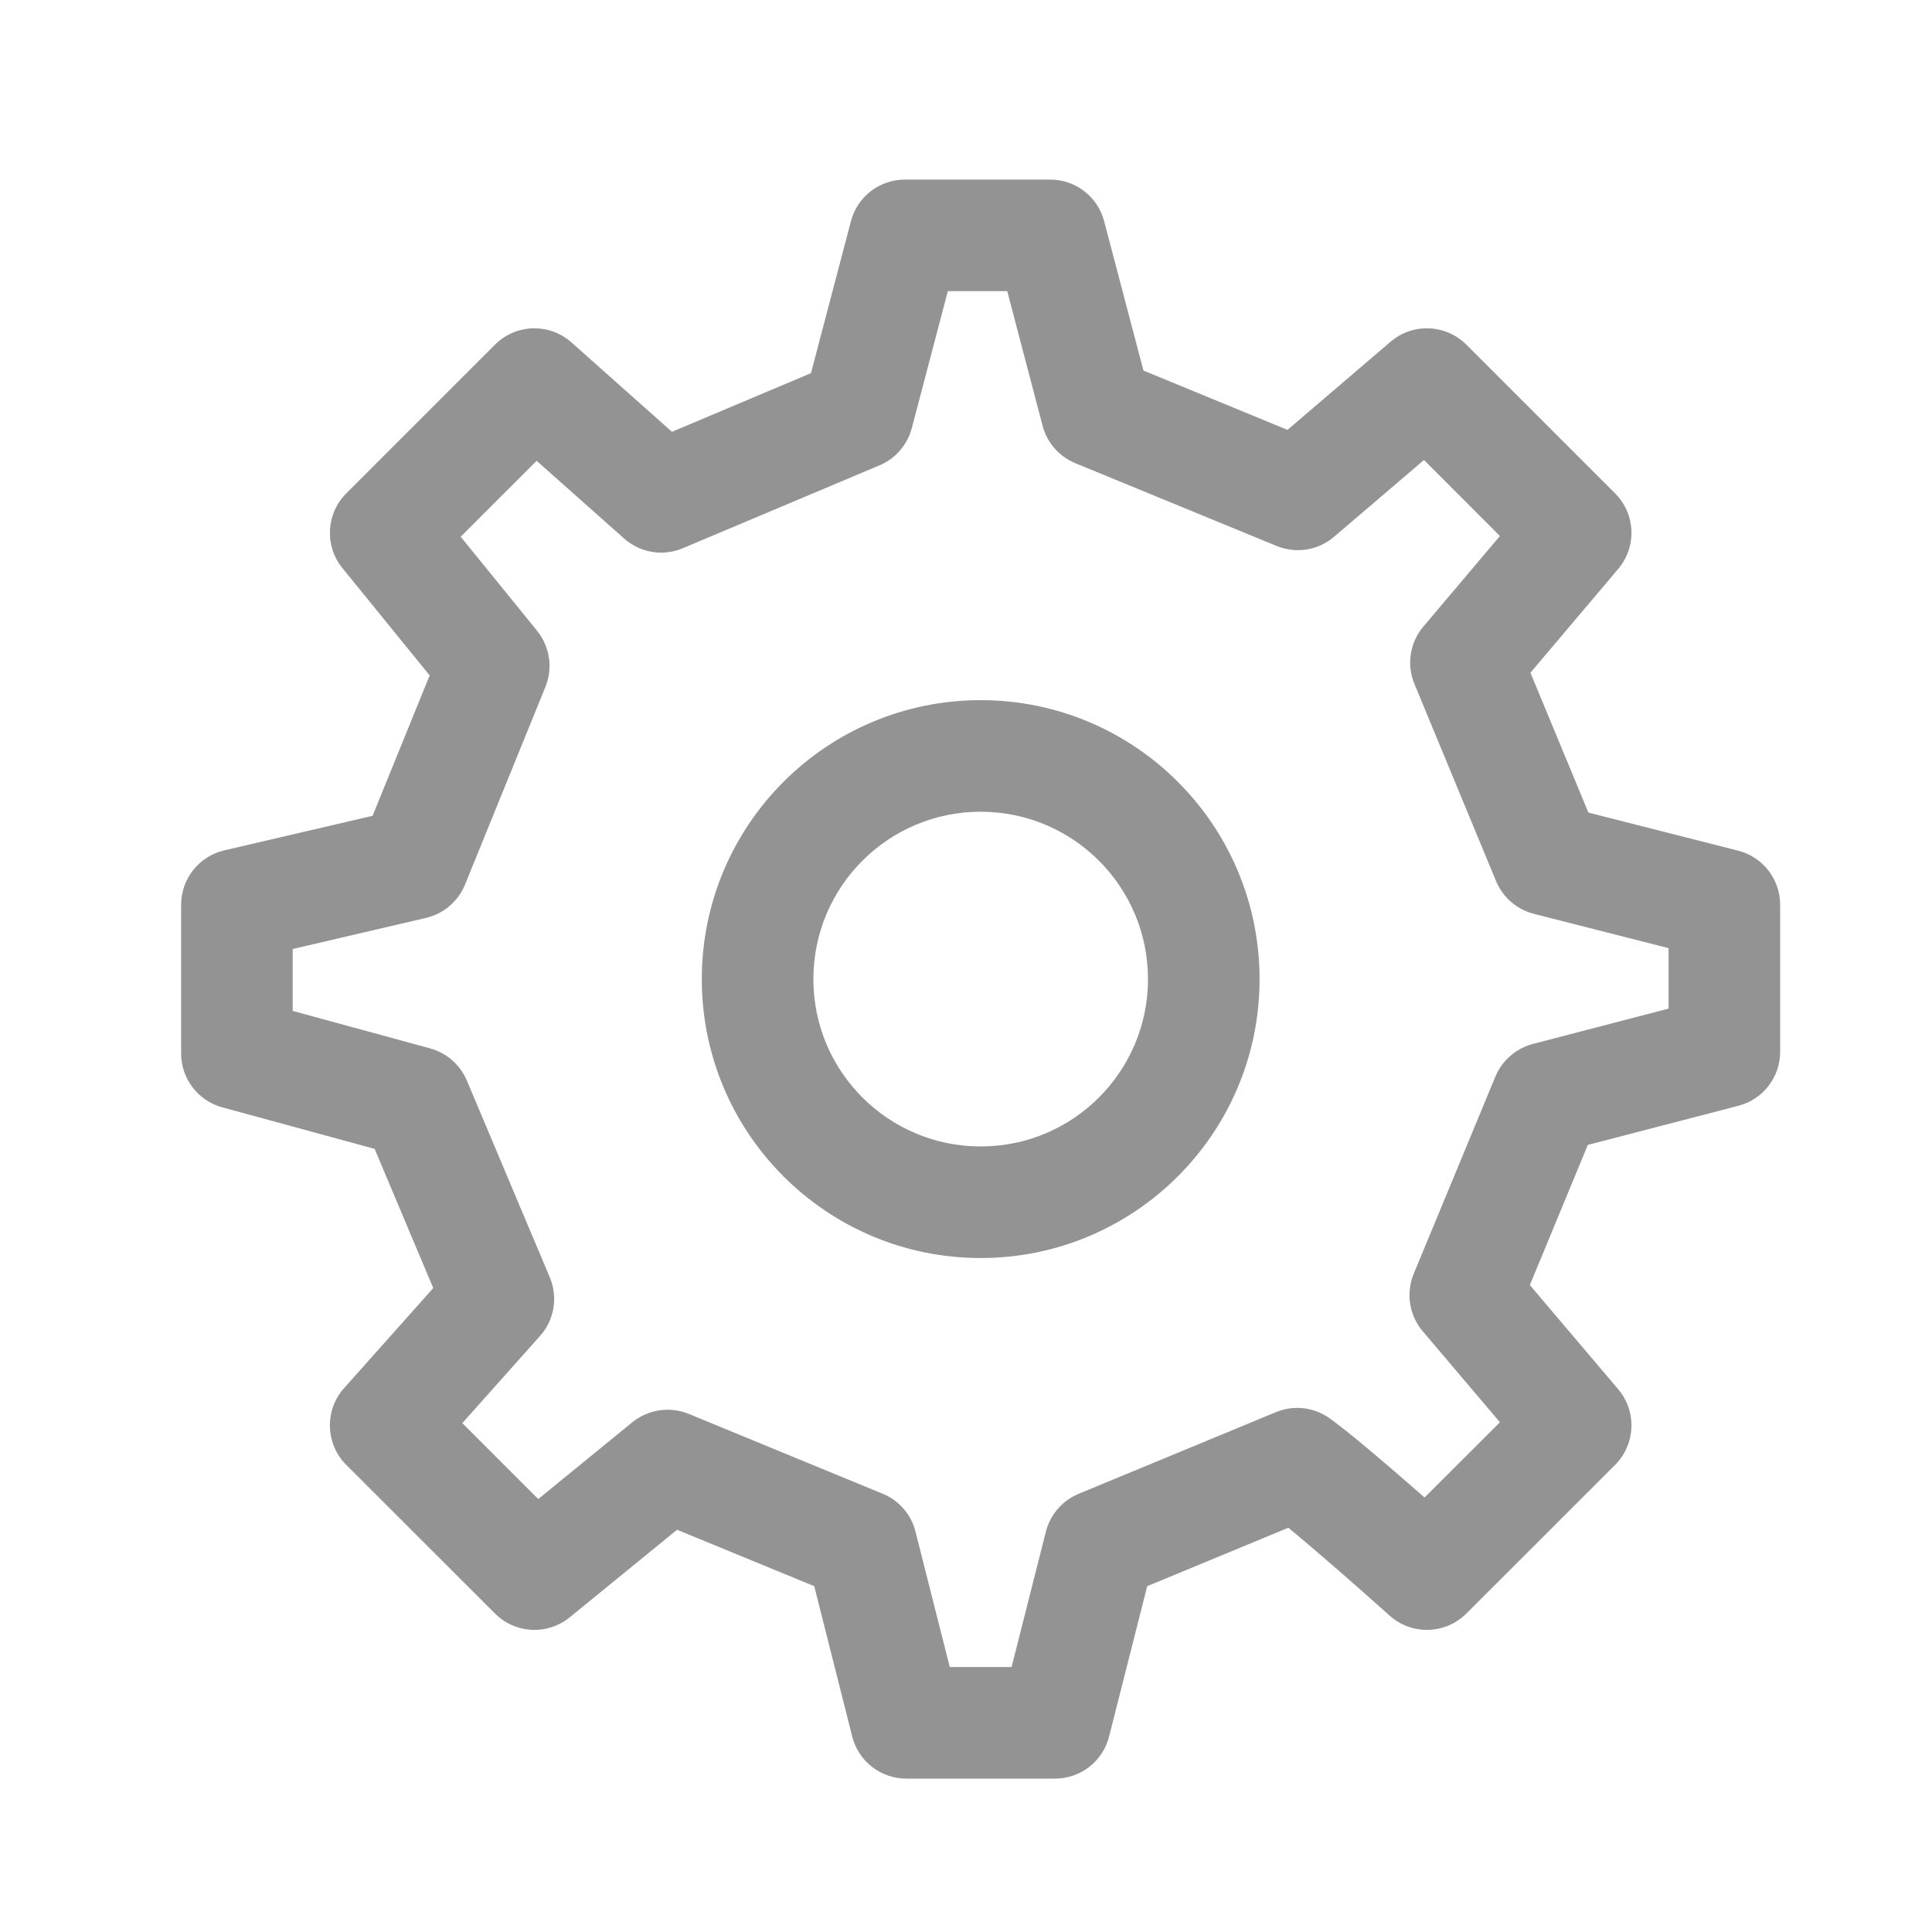 <svg width="20" height="20" viewBox="0 0 20 20" fill="none" xmlns="http://www.w3.org/2000/svg">
<path fill-rule="evenodd" clip-rule="evenodd" d="M7.265 10.136C7.265 8.541 8.557 7.248 10.152 7.248C11.746 7.248 13.039 8.541 13.039 10.136C13.039 11.73 11.746 13.023 10.152 13.023C8.557 13.023 7.265 11.73 7.265 10.136ZM10.152 8.403C9.195 8.403 8.42 9.179 8.42 10.136C8.42 11.092 9.195 11.868 10.152 11.868C11.109 11.868 11.884 11.092 11.884 10.136C11.884 9.179 11.109 8.403 10.152 8.403Z" fill="#939393"/>
<path fill-rule="evenodd" clip-rule="evenodd" d="M8.809 2.289C8.875 2.036 9.105 1.859 9.367 1.859H10.872C11.134 1.859 11.364 2.036 11.43 2.29L11.837 3.836L13.328 4.45L14.396 3.537C14.625 3.341 14.966 3.355 15.18 3.568L16.72 5.108C16.932 5.32 16.946 5.66 16.752 5.889L15.843 6.964L16.443 8.412L17.993 8.806C18.249 8.871 18.428 9.102 18.428 9.366L18.428 10.888C18.428 11.151 18.251 11.381 17.996 11.447L16.437 11.852L15.837 13.303L16.752 14.382C16.946 14.611 16.932 14.951 16.72 15.164L15.18 16.703C14.963 16.92 14.614 16.93 14.386 16.725L14.343 16.687L14.226 16.583C14.127 16.495 13.993 16.376 13.848 16.25C13.669 16.095 13.486 15.938 13.337 15.815L11.876 16.42L11.481 17.977C11.416 18.233 11.186 18.412 10.922 18.412H9.382C9.117 18.412 8.887 18.233 8.822 17.976L8.429 16.42L7.009 15.836L5.897 16.743C5.667 16.93 5.333 16.913 5.124 16.703L3.584 15.164C3.368 14.947 3.358 14.599 3.561 14.371L4.485 13.334L3.878 11.893L2.3 11.463C2.049 11.394 1.875 11.166 1.875 10.905V9.366C1.875 9.097 2.06 8.864 2.321 8.803L3.857 8.445L4.448 6.992L3.544 5.88C3.358 5.651 3.375 5.317 3.584 5.108L5.124 3.568C5.34 3.352 5.687 3.341 5.916 3.545L6.956 4.47L8.395 3.863L8.809 2.289ZM9.812 3.014L9.439 4.432C9.393 4.605 9.27 4.748 9.105 4.817L7.069 5.675C6.864 5.762 6.627 5.723 6.461 5.575L5.555 4.77L4.769 5.556L5.559 6.529C5.692 6.693 5.726 6.916 5.646 7.111L4.814 9.157C4.743 9.331 4.593 9.459 4.41 9.502L3.03 9.824V10.465L4.453 10.853C4.624 10.9 4.764 11.023 4.833 11.186L5.691 13.222C5.778 13.427 5.739 13.664 5.59 13.83L4.786 14.732L5.572 15.518L6.546 14.723C6.711 14.59 6.935 14.556 7.131 14.637L9.137 15.463C9.306 15.532 9.433 15.678 9.477 15.855L9.832 17.257H10.472L10.827 15.855C10.872 15.679 10.998 15.534 11.166 15.464L13.207 14.619C13.391 14.542 13.601 14.566 13.764 14.682C13.961 14.823 14.32 15.13 14.606 15.379C14.655 15.421 14.702 15.463 14.747 15.502L15.527 14.723L14.728 13.781C14.588 13.616 14.552 13.386 14.635 13.186L15.48 11.145C15.55 10.978 15.693 10.853 15.868 10.807L17.273 10.441L17.273 9.815L15.878 9.46C15.702 9.415 15.557 9.289 15.487 9.121L14.642 7.08C14.559 6.881 14.595 6.652 14.734 6.487L15.527 5.549L14.741 4.762L13.81 5.557C13.646 5.698 13.416 5.734 13.216 5.652L11.132 4.795C10.964 4.726 10.839 4.583 10.793 4.408L10.427 3.014H9.812Z" fill="#939393"/>
</svg>
